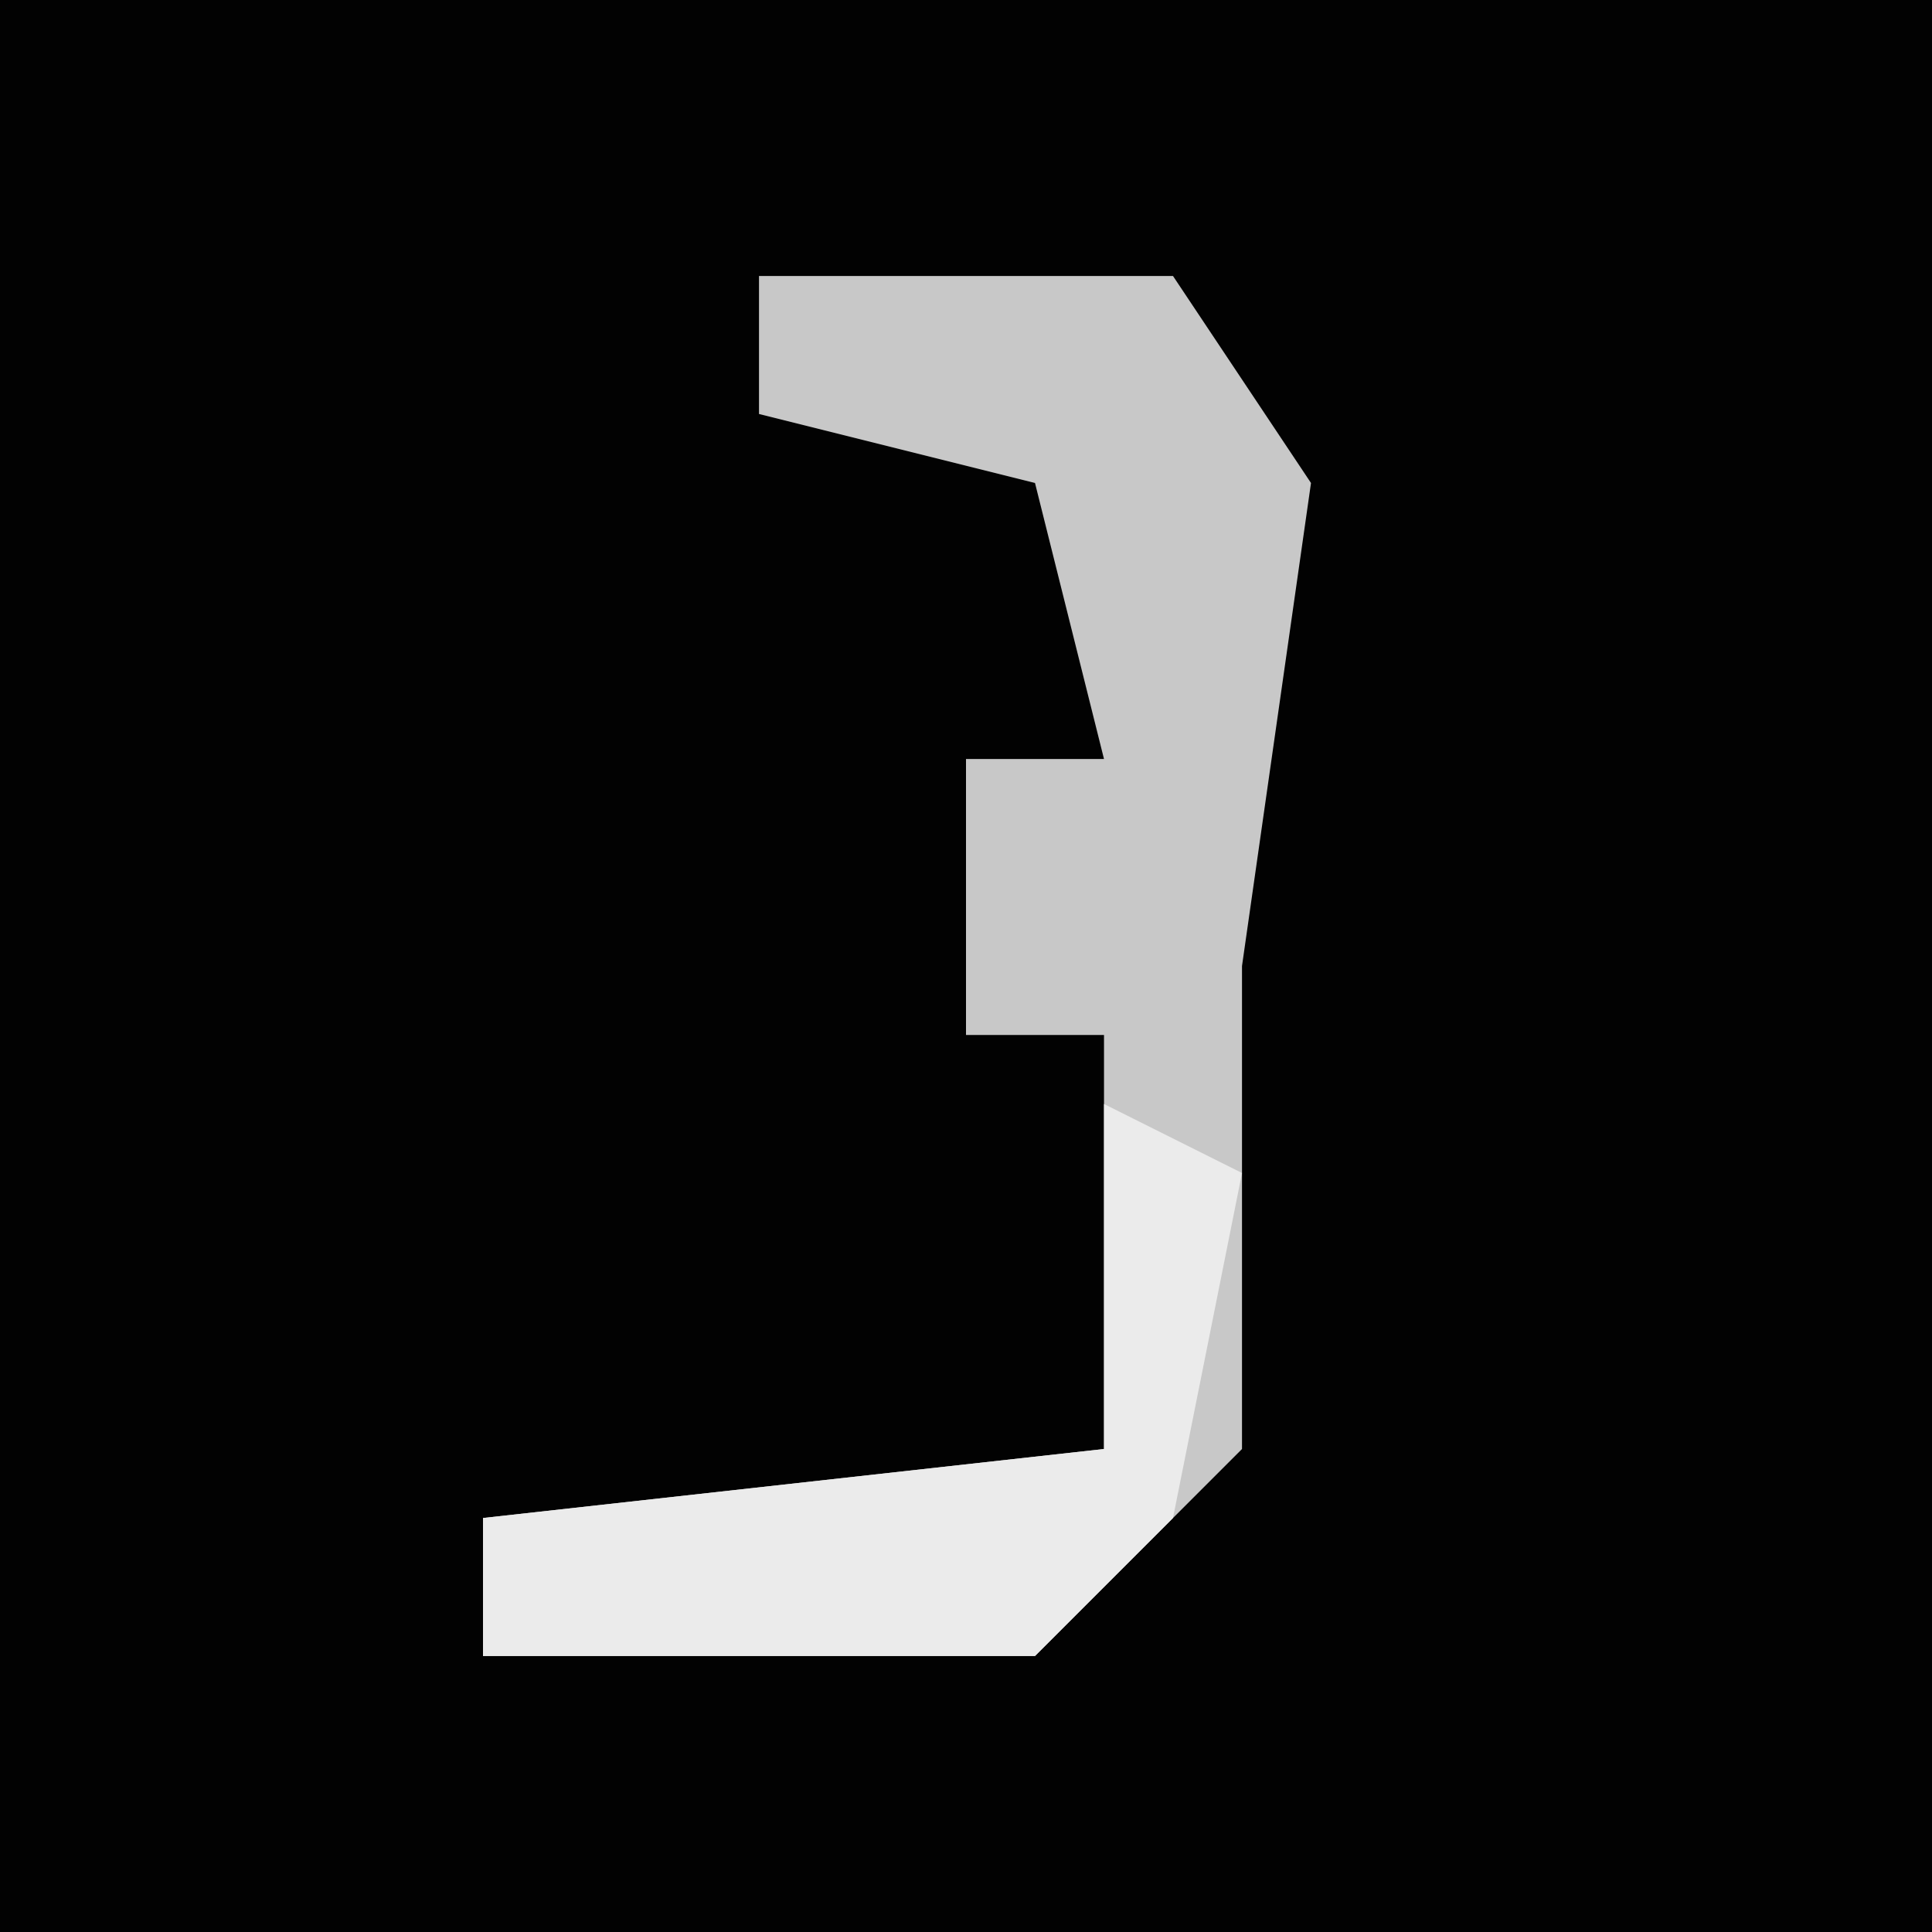 <?xml version="1.0" encoding="UTF-8"?>
<svg version="1.1" xmlns="http://www.w3.org/2000/svg" width="28" height="28">
<path d="M0,0 L28,0 L28,28 L0,28 Z " fill="#020202" transform="translate(0,0)"/>
<path d="M0,0 L6,0 L8,3 L7,10 L7,17 L4,20 L-4,20 L-4,18 L5,17 L5,11 L3,11 L3,7 L5,7 L4,3 L0,2 Z " fill="#C8C8C8" transform="translate(11,4)"/>
<path d="M0,0 L2,1 L1,6 L-1,8 L-9,8 L-9,6 L0,5 Z " fill="#EBEBEB" transform="translate(16,16)"/>
</svg>
